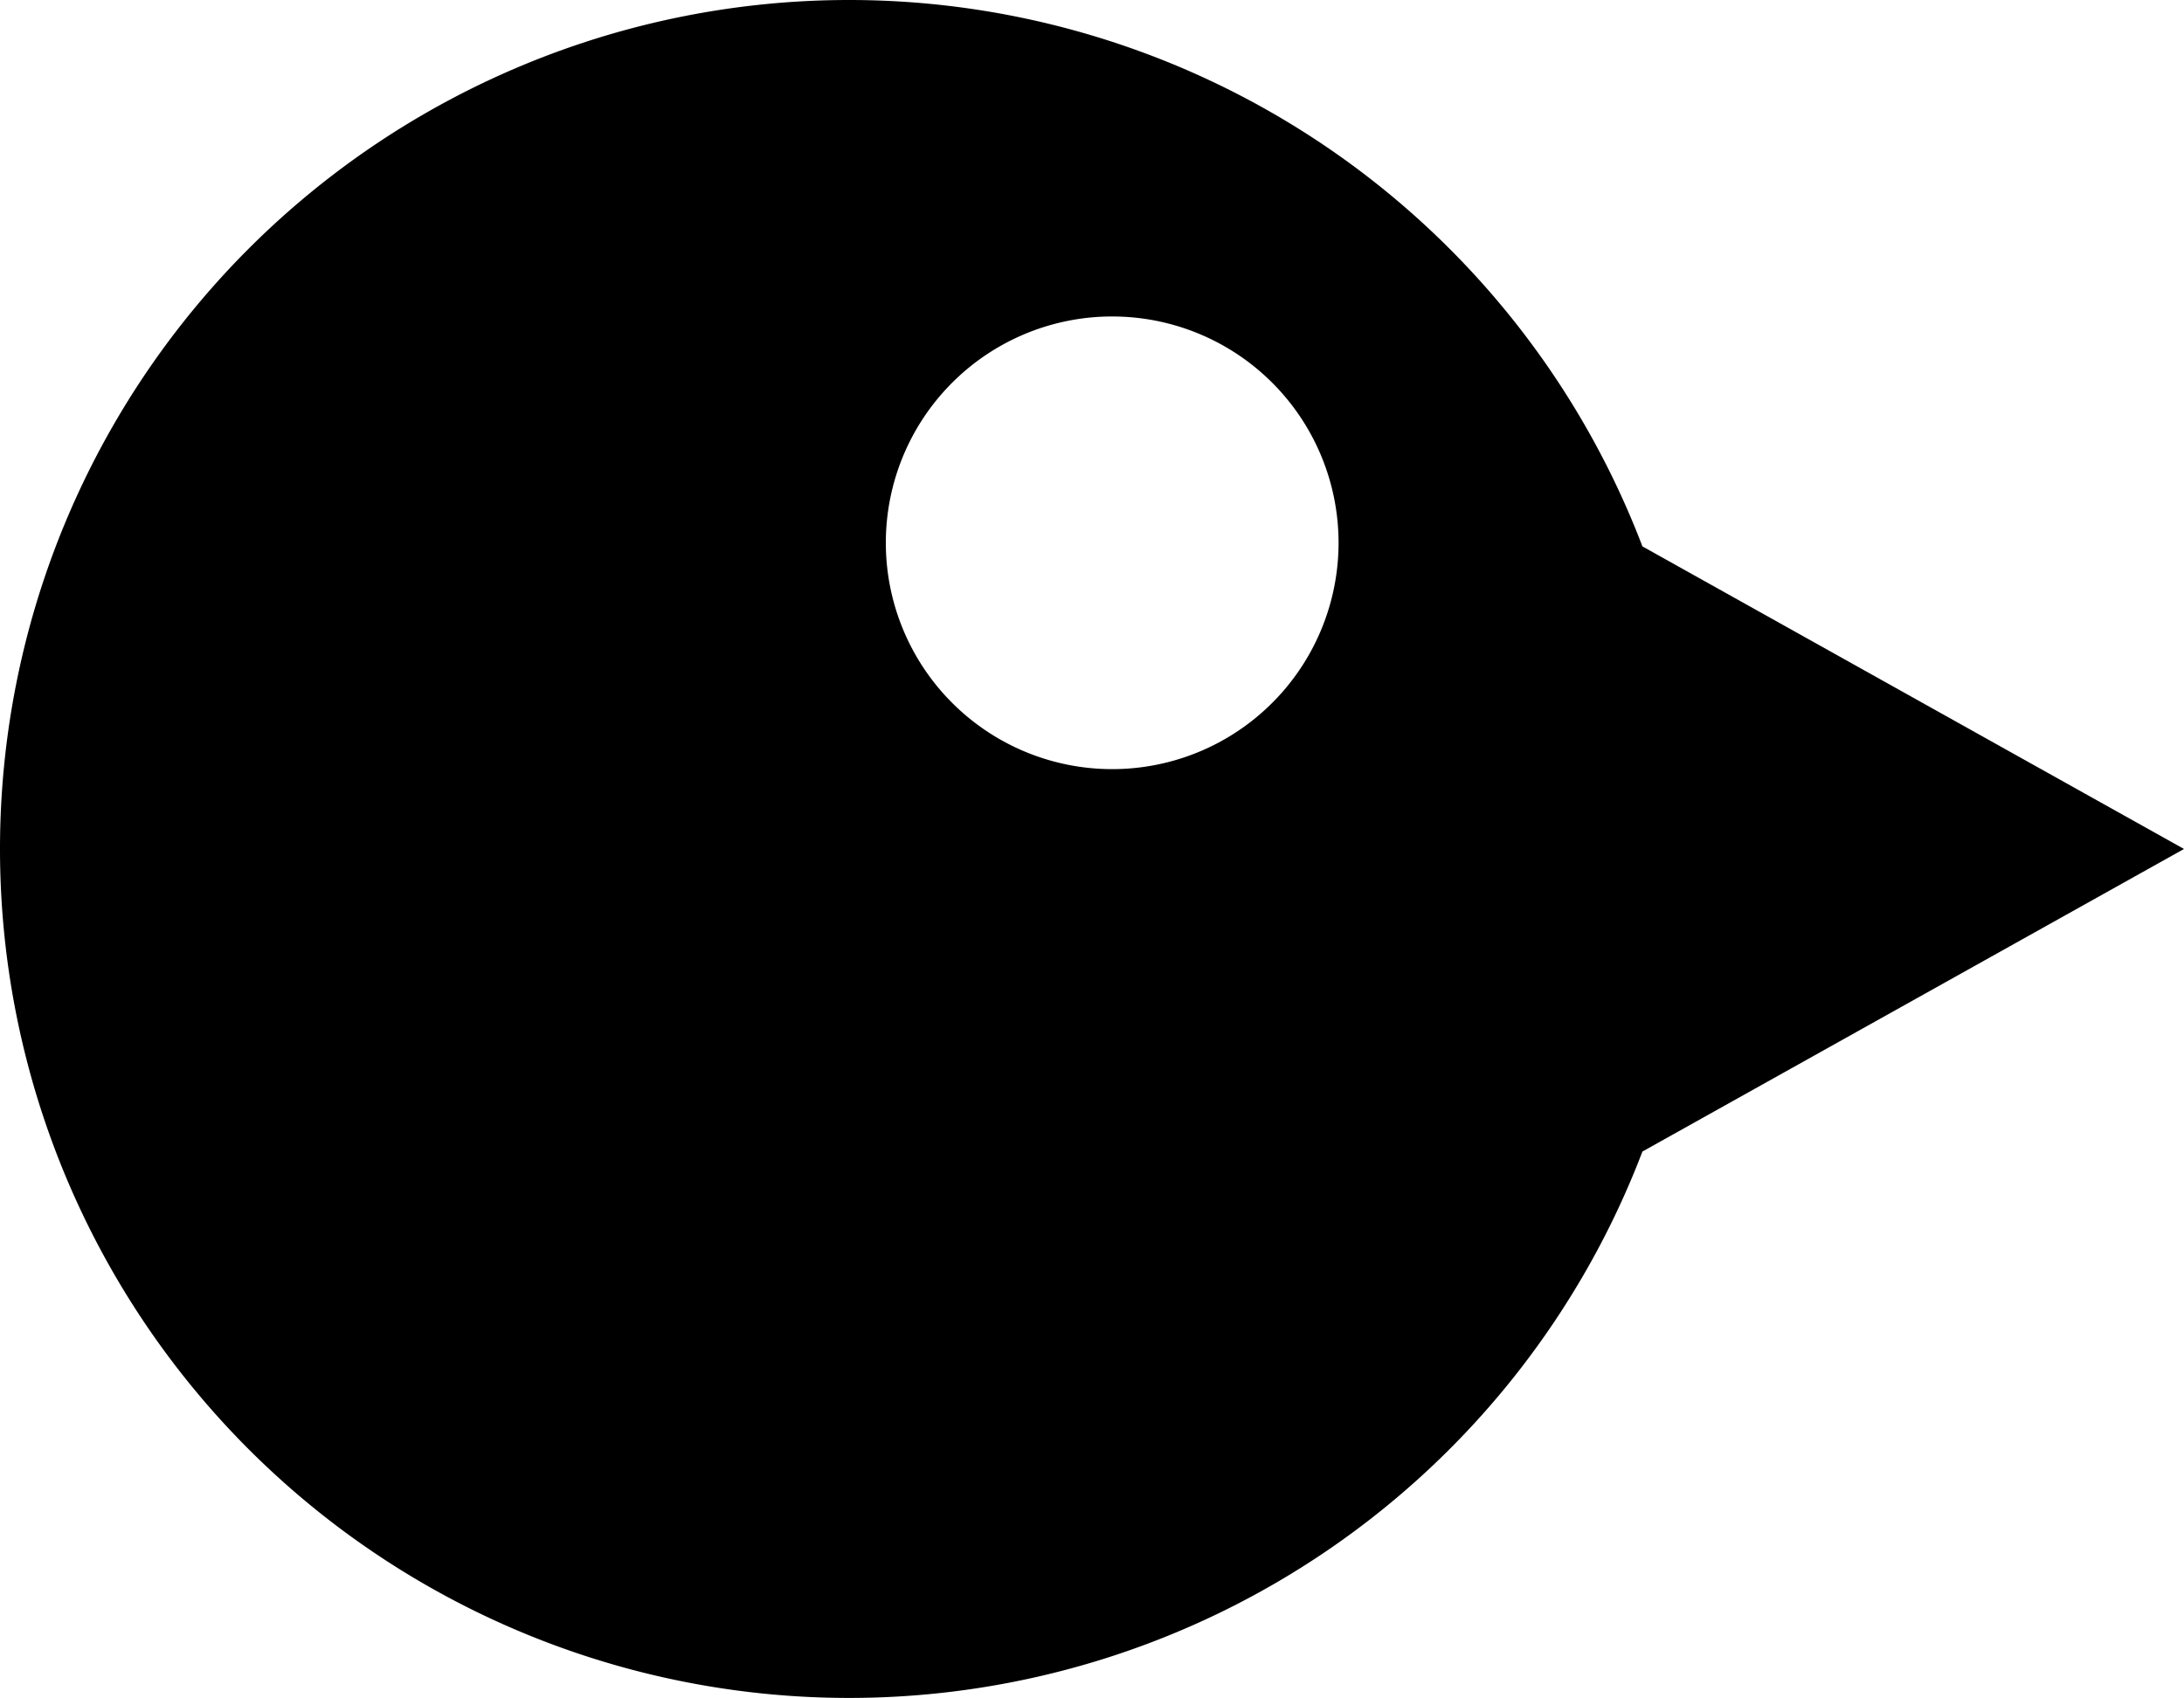 <?xml version="1.0" encoding="UTF-8" standalone="no"?>
<svg
   xmlns:dc="http://purl.org/dc/elements/1.1/"
   xmlns:cc="http://creativecommons.org/ns#"
   xmlns:rdf="http://www.w3.org/1999/02/22-rdf-syntax-ns#"
   xmlns:svg="http://www.w3.org/2000/svg"
   xmlns="http://www.w3.org/2000/svg"
   xmlns:sodipodi="http://sodipodi.sourceforge.net/DTD/sodipodi-0.dtd"
   xmlns:inkscape="http://www.inkscape.org/namespaces/inkscape"
   version="1.1"
   id="svg2"
   width="1000"
   height="777.568"
   viewBox="0 0 1000 777.568"
   sodipodi:docname="ic_stat_logo.svg"
   inkscape:version="1.0.2 (e86c870879, 2021-01-15)">
  <defs
     id="defs6" />
  <sodipodi:namedview
     pagecolor="#ffffff"
     bordercolor="#666666"
     borderopacity="1"
     objecttolerance="10"
     gridtolerance="10"
     guidetolerance="10"
     inkscape:pageopacity="0"
     inkscape:pageshadow="2"
     inkscape:window-width="3840"
     inkscape:window-height="2077"
     id="namedview4"
     showgrid="false"
     lock-margins="true"
     fit-margin-top="0"
     fit-margin-left="0"
     fit-margin-right="0"
     fit-margin-bottom="0"
     inkscape:zoom="0.98746357"
     inkscape:cx="132.95044"
     inkscape:cy="219.35502"
     inkscape:window-x="0"
     inkscape:window-y="0"
     inkscape:window-maximized="1"
     inkscape:current-layer="g10"
     inkscape:document-rotation="0" />
  <g
     inkscape:groupmode="layer"
     inkscape:label="Image"
     id="g10"
     transform="translate(147.668,-14.535)">
    <path
       id="path839"
       style="fill:#000000;stroke-width:2683.65;stroke-linecap:round;paint-order:stroke fill markers"
       d="M 241.116,14.535 A 388.784,388.784 0 0 0 -147.668,403.319 388.784,388.784 0 0 0 241.116,792.103 388.784,388.784 0 0 0 604.354,541.888 L 725.402,474.25 852.332,403.319 725.402,332.389 604.354,264.751 A 388.784,388.784 0 0 0 241.116,14.535 Z M 360.421,159.466 a 103.646,103.646 0 0 1 1.167,0 A 103.646,103.646 0 0 1 465.226,263.104 103.646,103.646 0 0 1 361.588,366.759 103.646,103.646 0 0 1 257.934,263.104 103.646,103.646 0 0 1 360.421,159.466 Z" />
  </g>
</svg>
